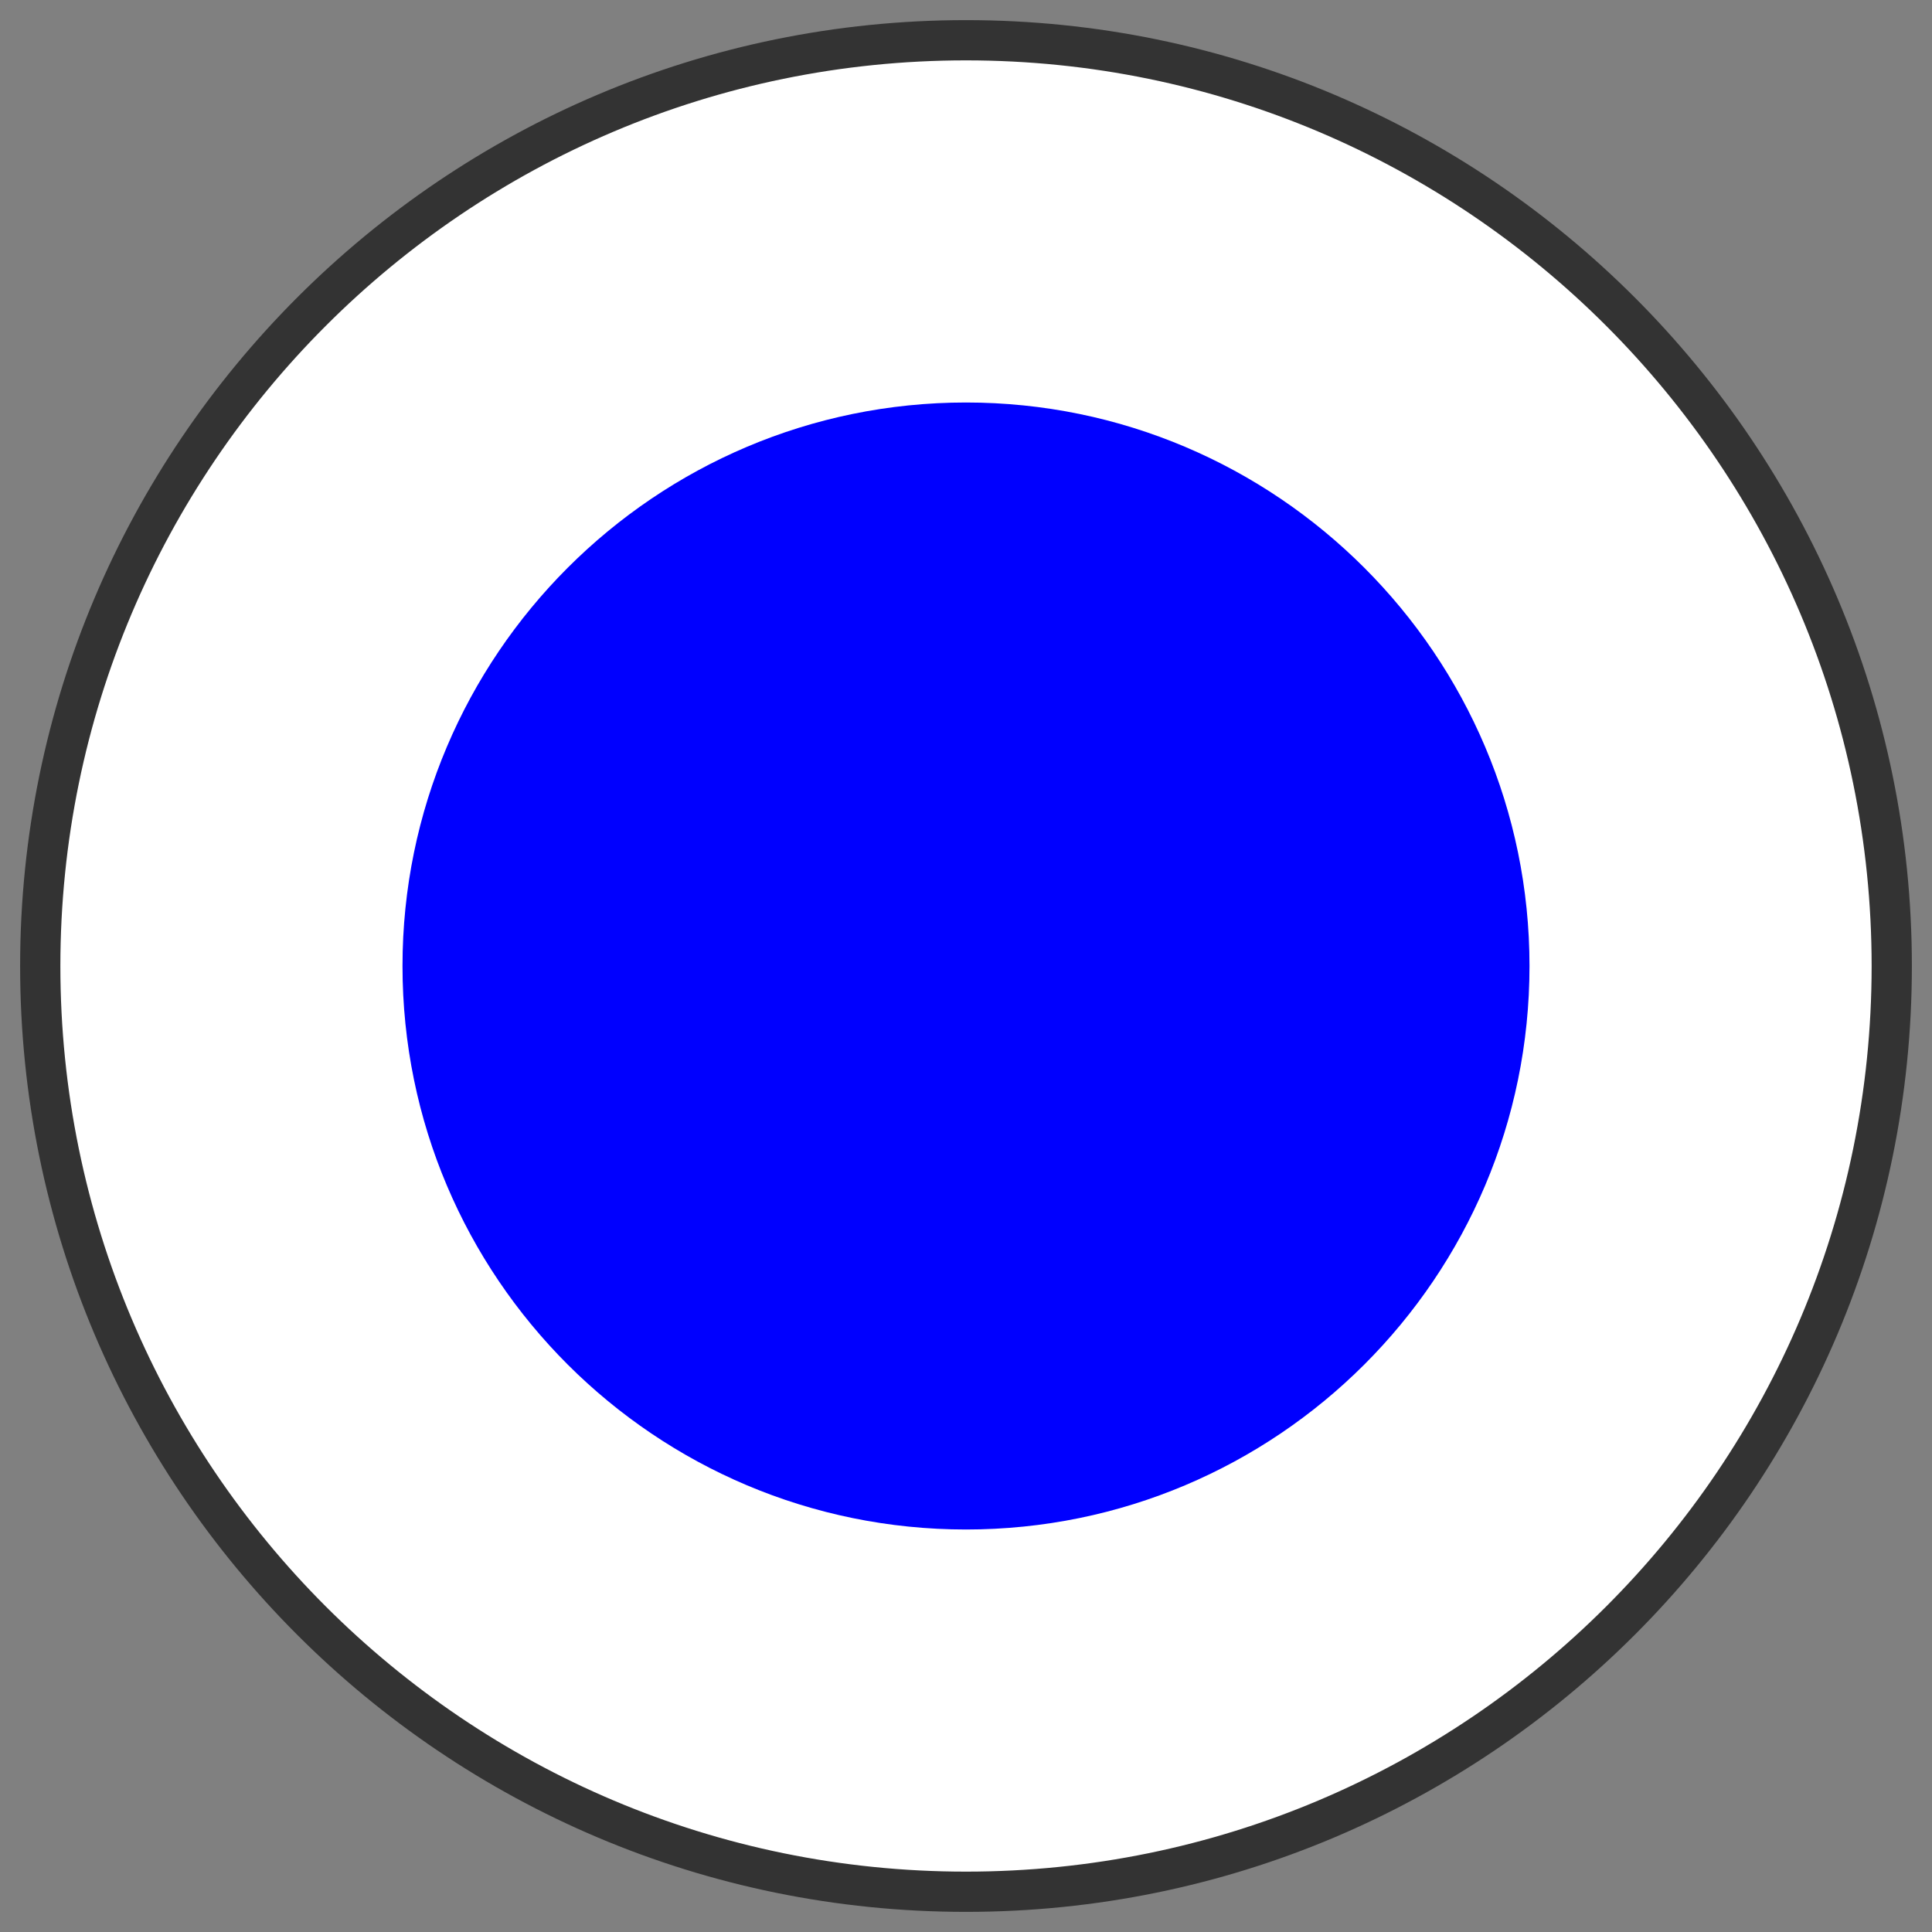 <svg version="1.1" xmlns="http://www.w3.org/2000/svg" xmlns:xlink="http://www.w3.org/1999/xlink" preserveAspectRatio="xMidYMid meet" viewBox="0 0 24 24" width="24" height="24"><rect x="0" y="0" width="24" height="24" fill="#808080" stroke="none"/><title>Punct Albastru</title><defs><path d="M23.5 12C23.5 18.35 18.35 23.5 12 23.5C5.65 23.5 0.5 18.35 0.5 12C0.5 5.66 5.65 0.5 12 0.5C18.35 0.5 23.5 5.66 23.5 12Z" id="asr5rJ6Ev"></path><path d="M19 12C19 15.87 15.86 19 12 19C8.14 19 5 15.87 5 12C5 8.14 8.14 5 12 5C15.86 5 19 8.14 19 12Z" id="gaazFLMzq"></path></defs><g><g><g><use xlink:href="#asr5rJ6Ev" opacity="1" fill="#ffffff" fill-opacity="1"></use><g><use xlink:href="#asr5rJ6Ev" opacity="1" fill-opacity="0" stroke="#333333" stroke-width="0.5" stroke-opacity="1"></use></g></g><g><use xlink:href="#gaazFLMzq" opacity="1" fill="#0000ff" fill-opacity="1"></use><g><use xlink:href="#gaazFLMzq" opacity="1" fill-opacity="0" stroke="#333333" stroke-width="0" stroke-opacity="1"></use></g></g></g></g></svg>